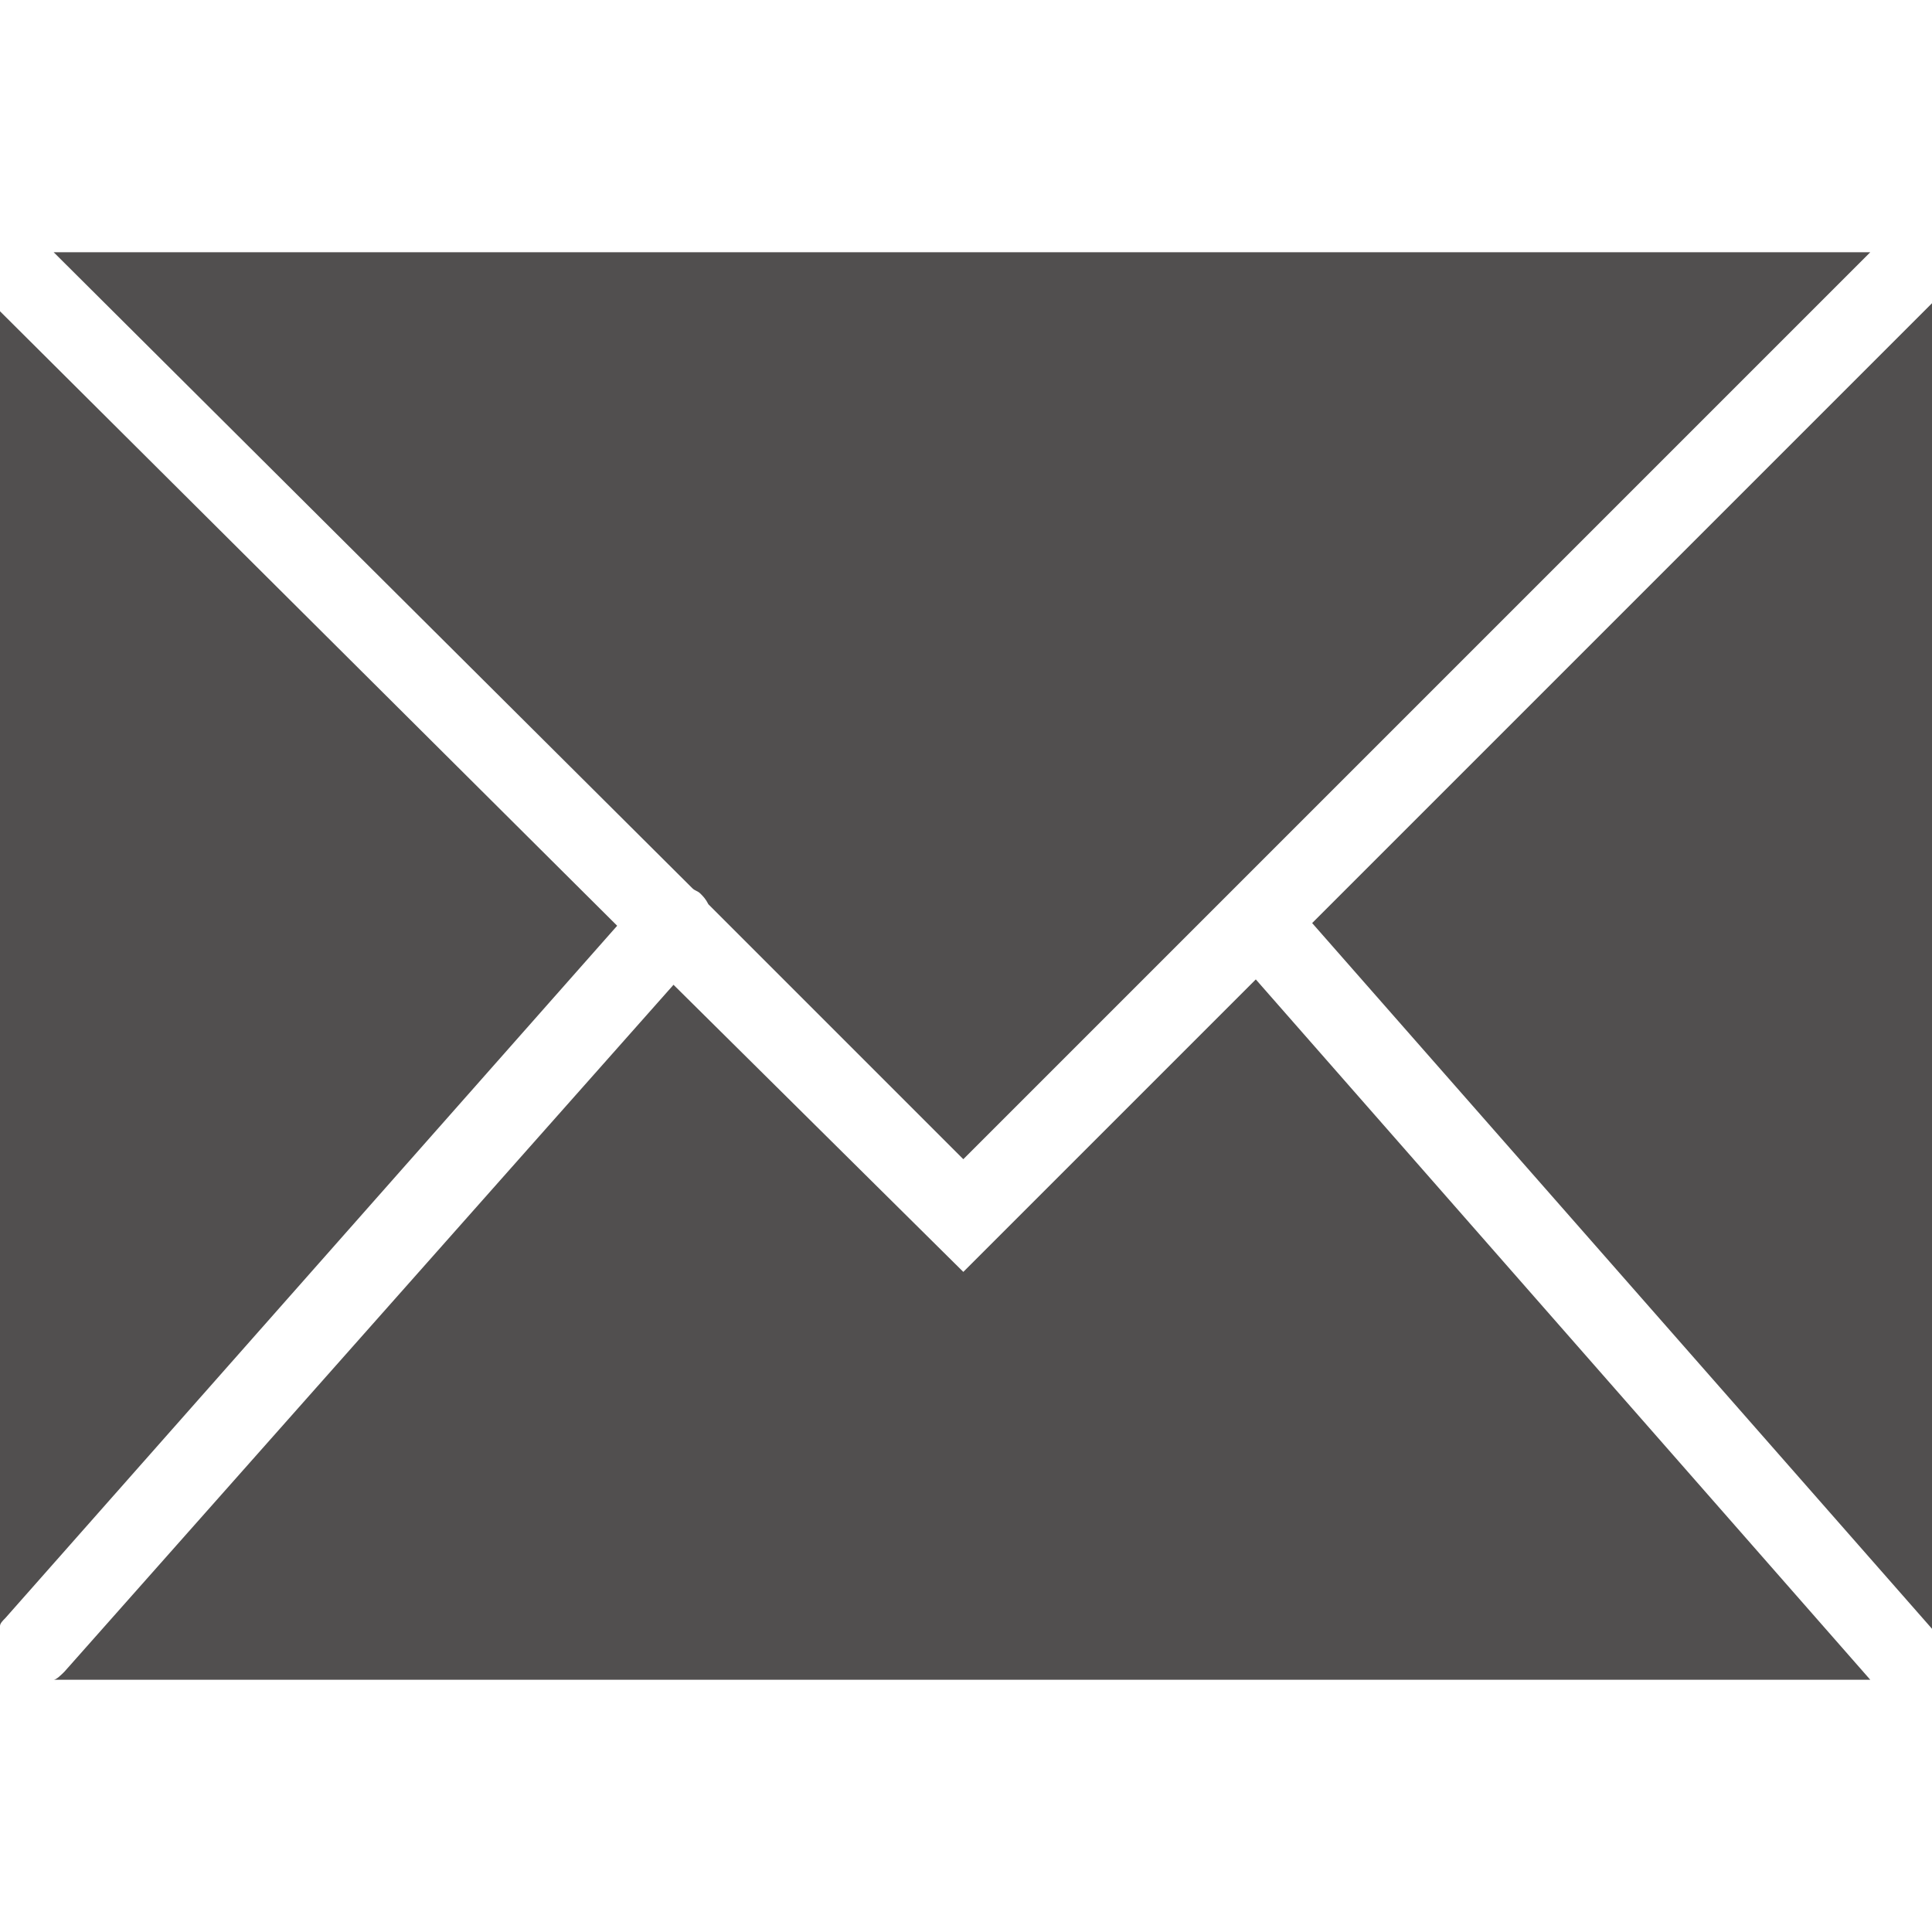 <?xml version="1.0" encoding="utf-8"?>
<!-- Generator: Adobe Illustrator 18.0.0, SVG Export Plug-In . SVG Version: 6.00 Build 0)  -->
<!DOCTYPE svg PUBLIC "-//W3C//DTD SVG 1.0//EN" "http://www.w3.org/TR/2001/REC-SVG-20010904/DTD/svg10.dtd">
<svg version="1.0" id="图层_1" xmlns="http://www.w3.org/2000/svg" xmlns:xlink="http://www.w3.org/1999/xlink" x="0px" y="0px"
	 viewBox="0 0 72 72" enable-background="new 0 0 72 72" xml:space="preserve">
<g id="Page-1_8_">
	<g id="icons_mail2">
		<path id="Combined-Shape_7_" fill="#514F4F" d="M25.1,36.7L2.4,62.3c-0.1,0.1-0.3,0.3-0.4,0.3h67.7L46.8,36.5L35.9,47.4L25.1,36.7
			z M26.4,33.7c-0.1-0.2-0.2-0.3-0.3-0.4c-0.1-0.1-0.2-0.1-0.3-0.2L2,9.4h67.7L35.9,43.2L26.4,33.7z M23,34.5L0.2,60.3
			c-0.1,0.1-0.2,0.2-0.2,0.3v-49L23,34.5z M72,11.3v49.4L48.9,34.4L72,11.3z"/>
	</g>
</g>
</svg>
